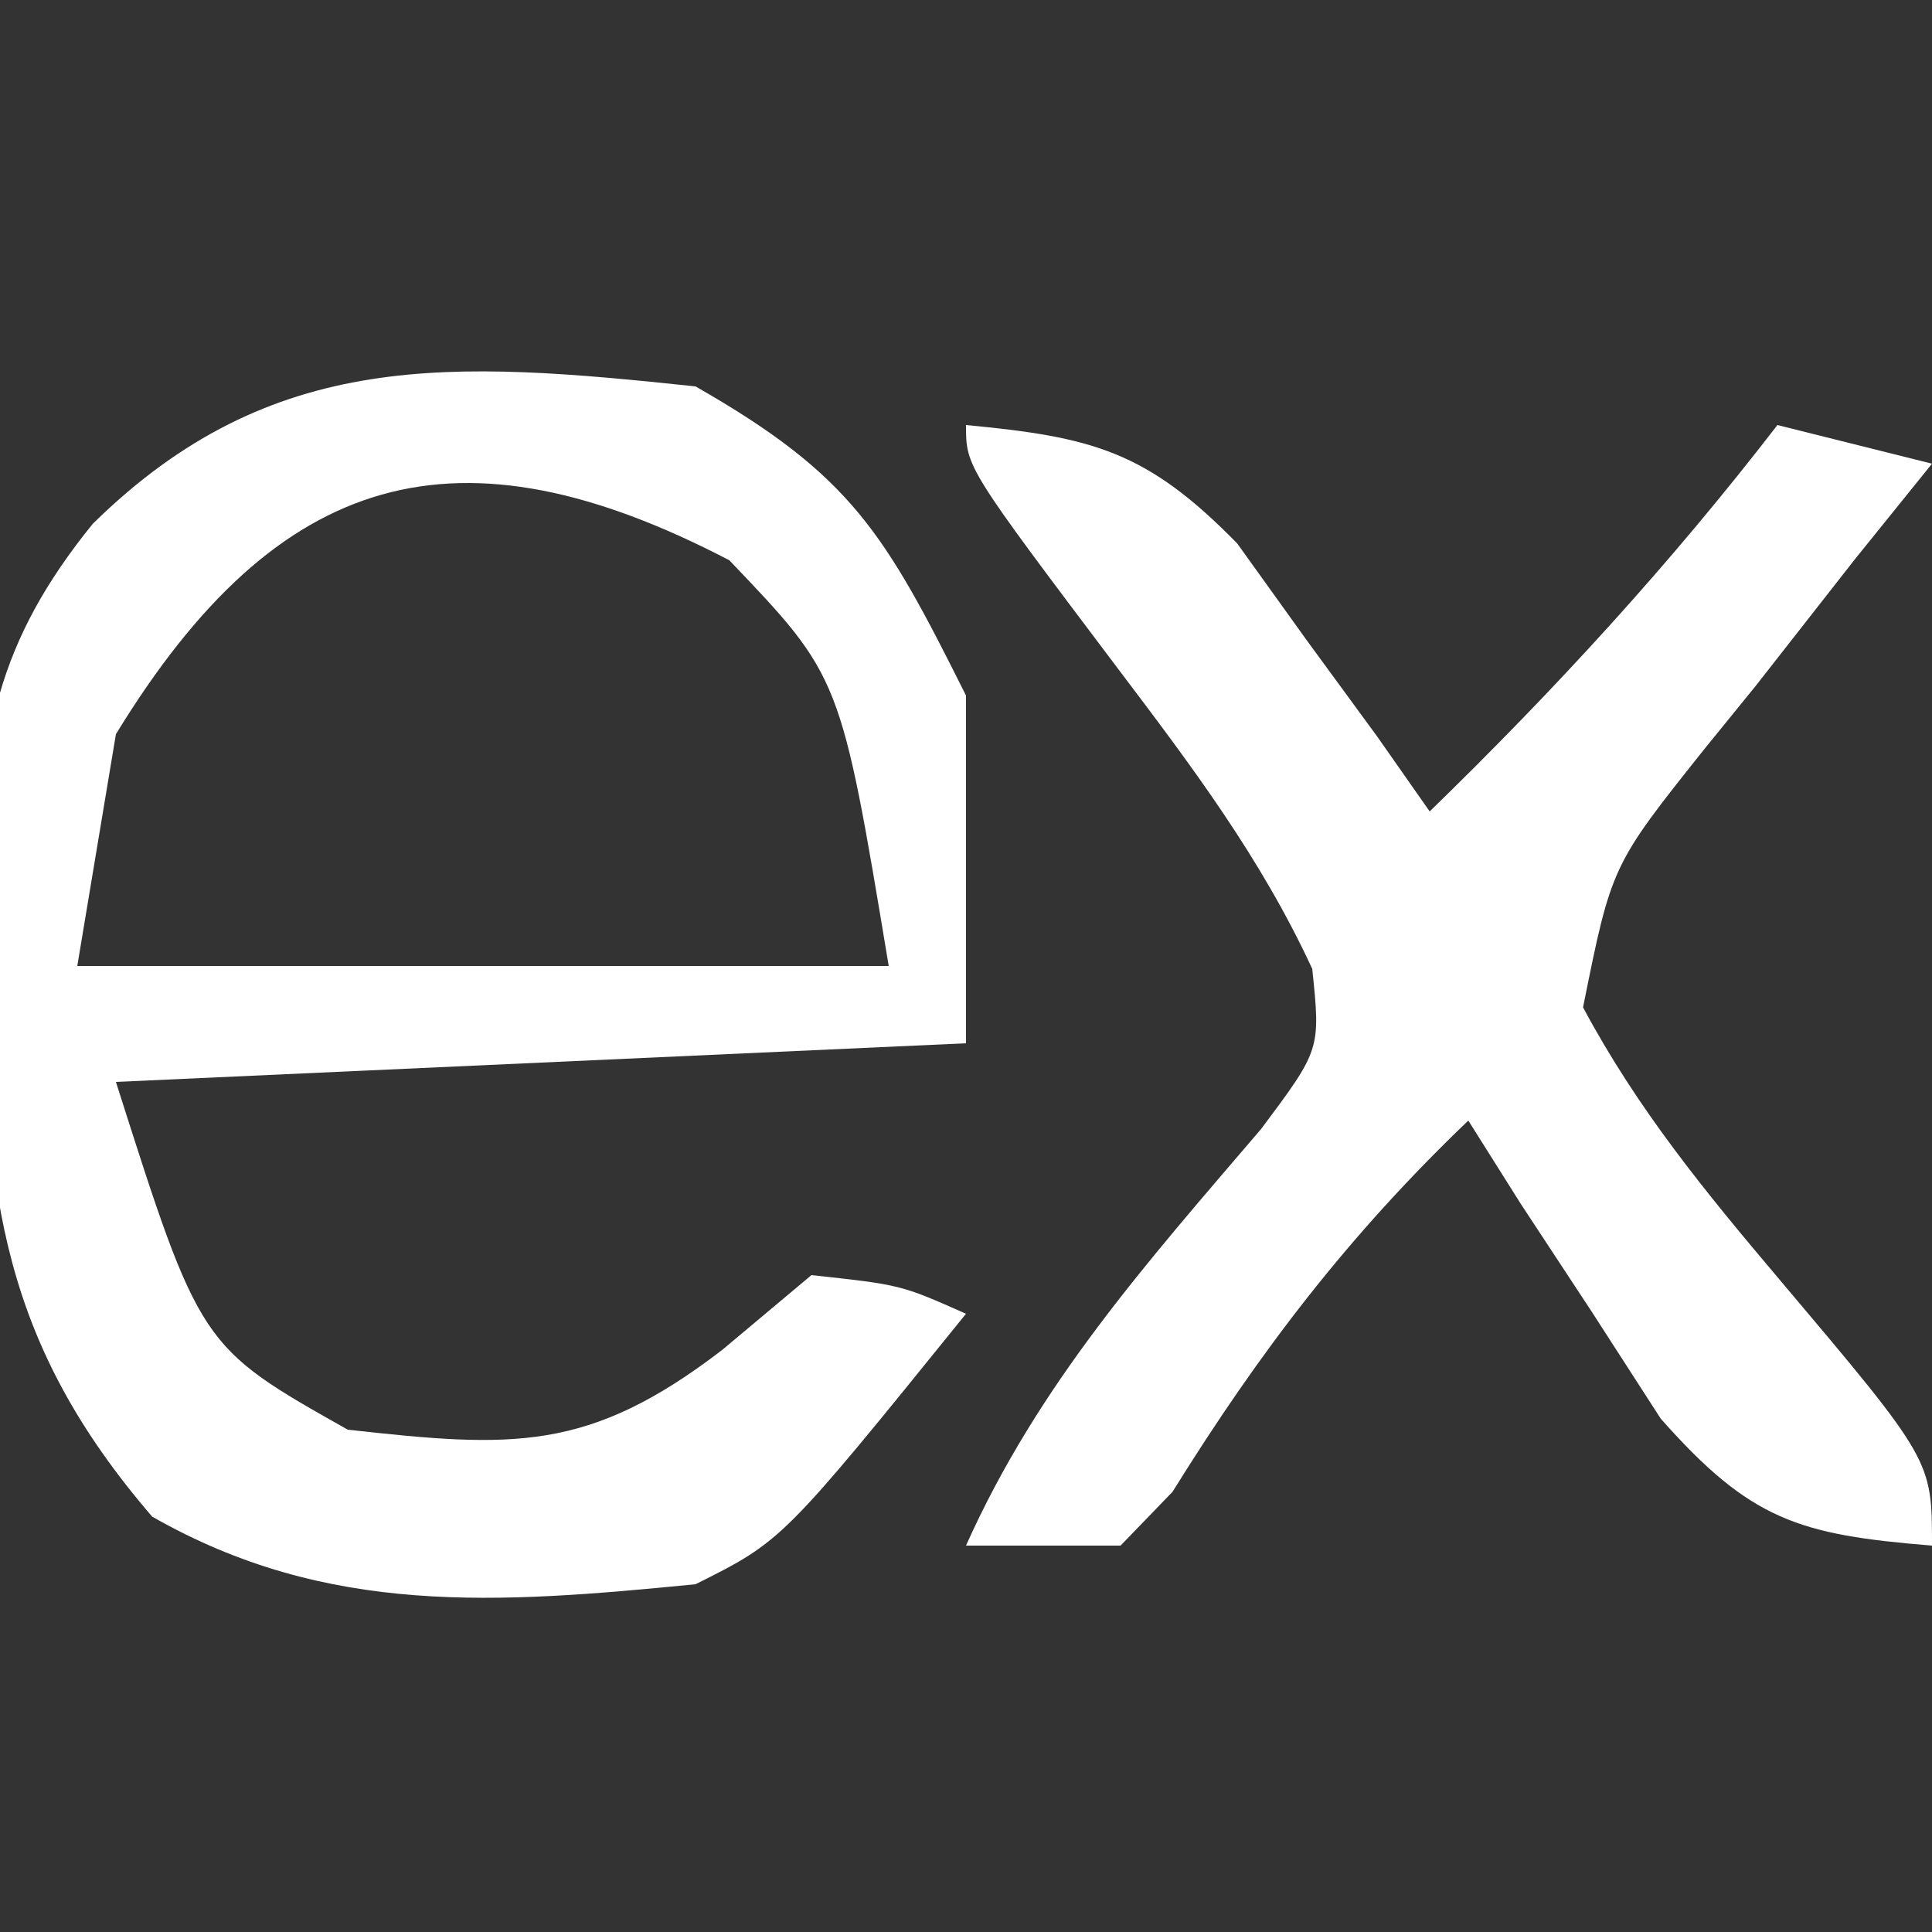 <?xml version="1.0" encoding="UTF-8"?>
<svg version="1.1" xmlns="http://www.w3.org/2000/svg" width="50" height="50">
<rect width="100%" height="100%" fill="#333333" stroke="none"/>
<path d="M0 0 C4.036 2.306 4.89 3.78 7 8 C7 10.97 7 13.94 7 17 C-3.89 17.495 -3.89 17.495 -15 18 C-12.819 24.848 -12.819 24.848 -9 27 C-4.736 27.474 -2.77 27.591 0.688 24.938 C1.451 24.298 2.214 23.659 3 23 C5.312 23.25 5.312 23.25 7 24 C2.25 29.875 2.25 29.875 0 31 C-5.117 31.503 -9.528 31.841 -14.062 29.25 C-17.924 24.766 -18.389 20.95 -18.438 15.125 C-18.47 14.43 -18.503 13.735 -18.537 13.02 C-18.578 9.069 -18.051 6.576 -15.598 3.555 C-10.956 -1.01 -6.277 -0.662 0 0 Z M-15 9 C-15.33 10.98 -15.66 12.96 -16 15 C-9.07 15 -2.14 15 5 15 C3.757 7.517 3.757 7.517 0.875 4.5 C-6.141 0.84 -10.8 2.127 -15 9 Z " fill="#FFFFFF" transform="translate(18,10)"/>
<path d="M0 0 C3.278 0.311 4.681 0.673 7.02 3.066 C7.611 3.89 8.203 4.714 8.812 5.562 C9.417 6.389 10.022 7.215 10.645 8.066 C11.092 8.704 11.539 9.343 12 10 C15.26 6.83 18.222 3.601 21 0 C22.32 0.33 23.64 0.66 25 1 C24.339 1.82 23.677 2.64 22.996 3.484 C22.143 4.572 21.29 5.661 20.438 6.75 C20 7.289 19.562 7.828 19.111 8.383 C16.707 11.399 16.707 11.399 15.969 15.07 C17.377 17.706 19.133 19.845 21.062 22.125 C25 26.789 25 26.789 25 29 C21.561 28.721 20.307 28.348 17.98 25.715 C17.389 24.798 16.797 23.882 16.188 22.938 C15.583 22.018 14.978 21.099 14.355 20.152 C13.908 19.442 13.461 18.732 13 18 C9.887 20.981 7.607 23.969 5.344 27.609 C4.9 28.068 4.457 28.527 4 29 C2.68 29 1.36 29 0 29 C1.872 24.818 4.68 21.679 7.637 18.219 C9.177 16.16 9.177 16.16 8.961 14.074 C7.628 11.196 5.85 8.839 3.938 6.312 C0 1.088 0 1.088 0 0 Z " fill="#FFFFFF" transform="translate(25,11)"/>
</svg>
